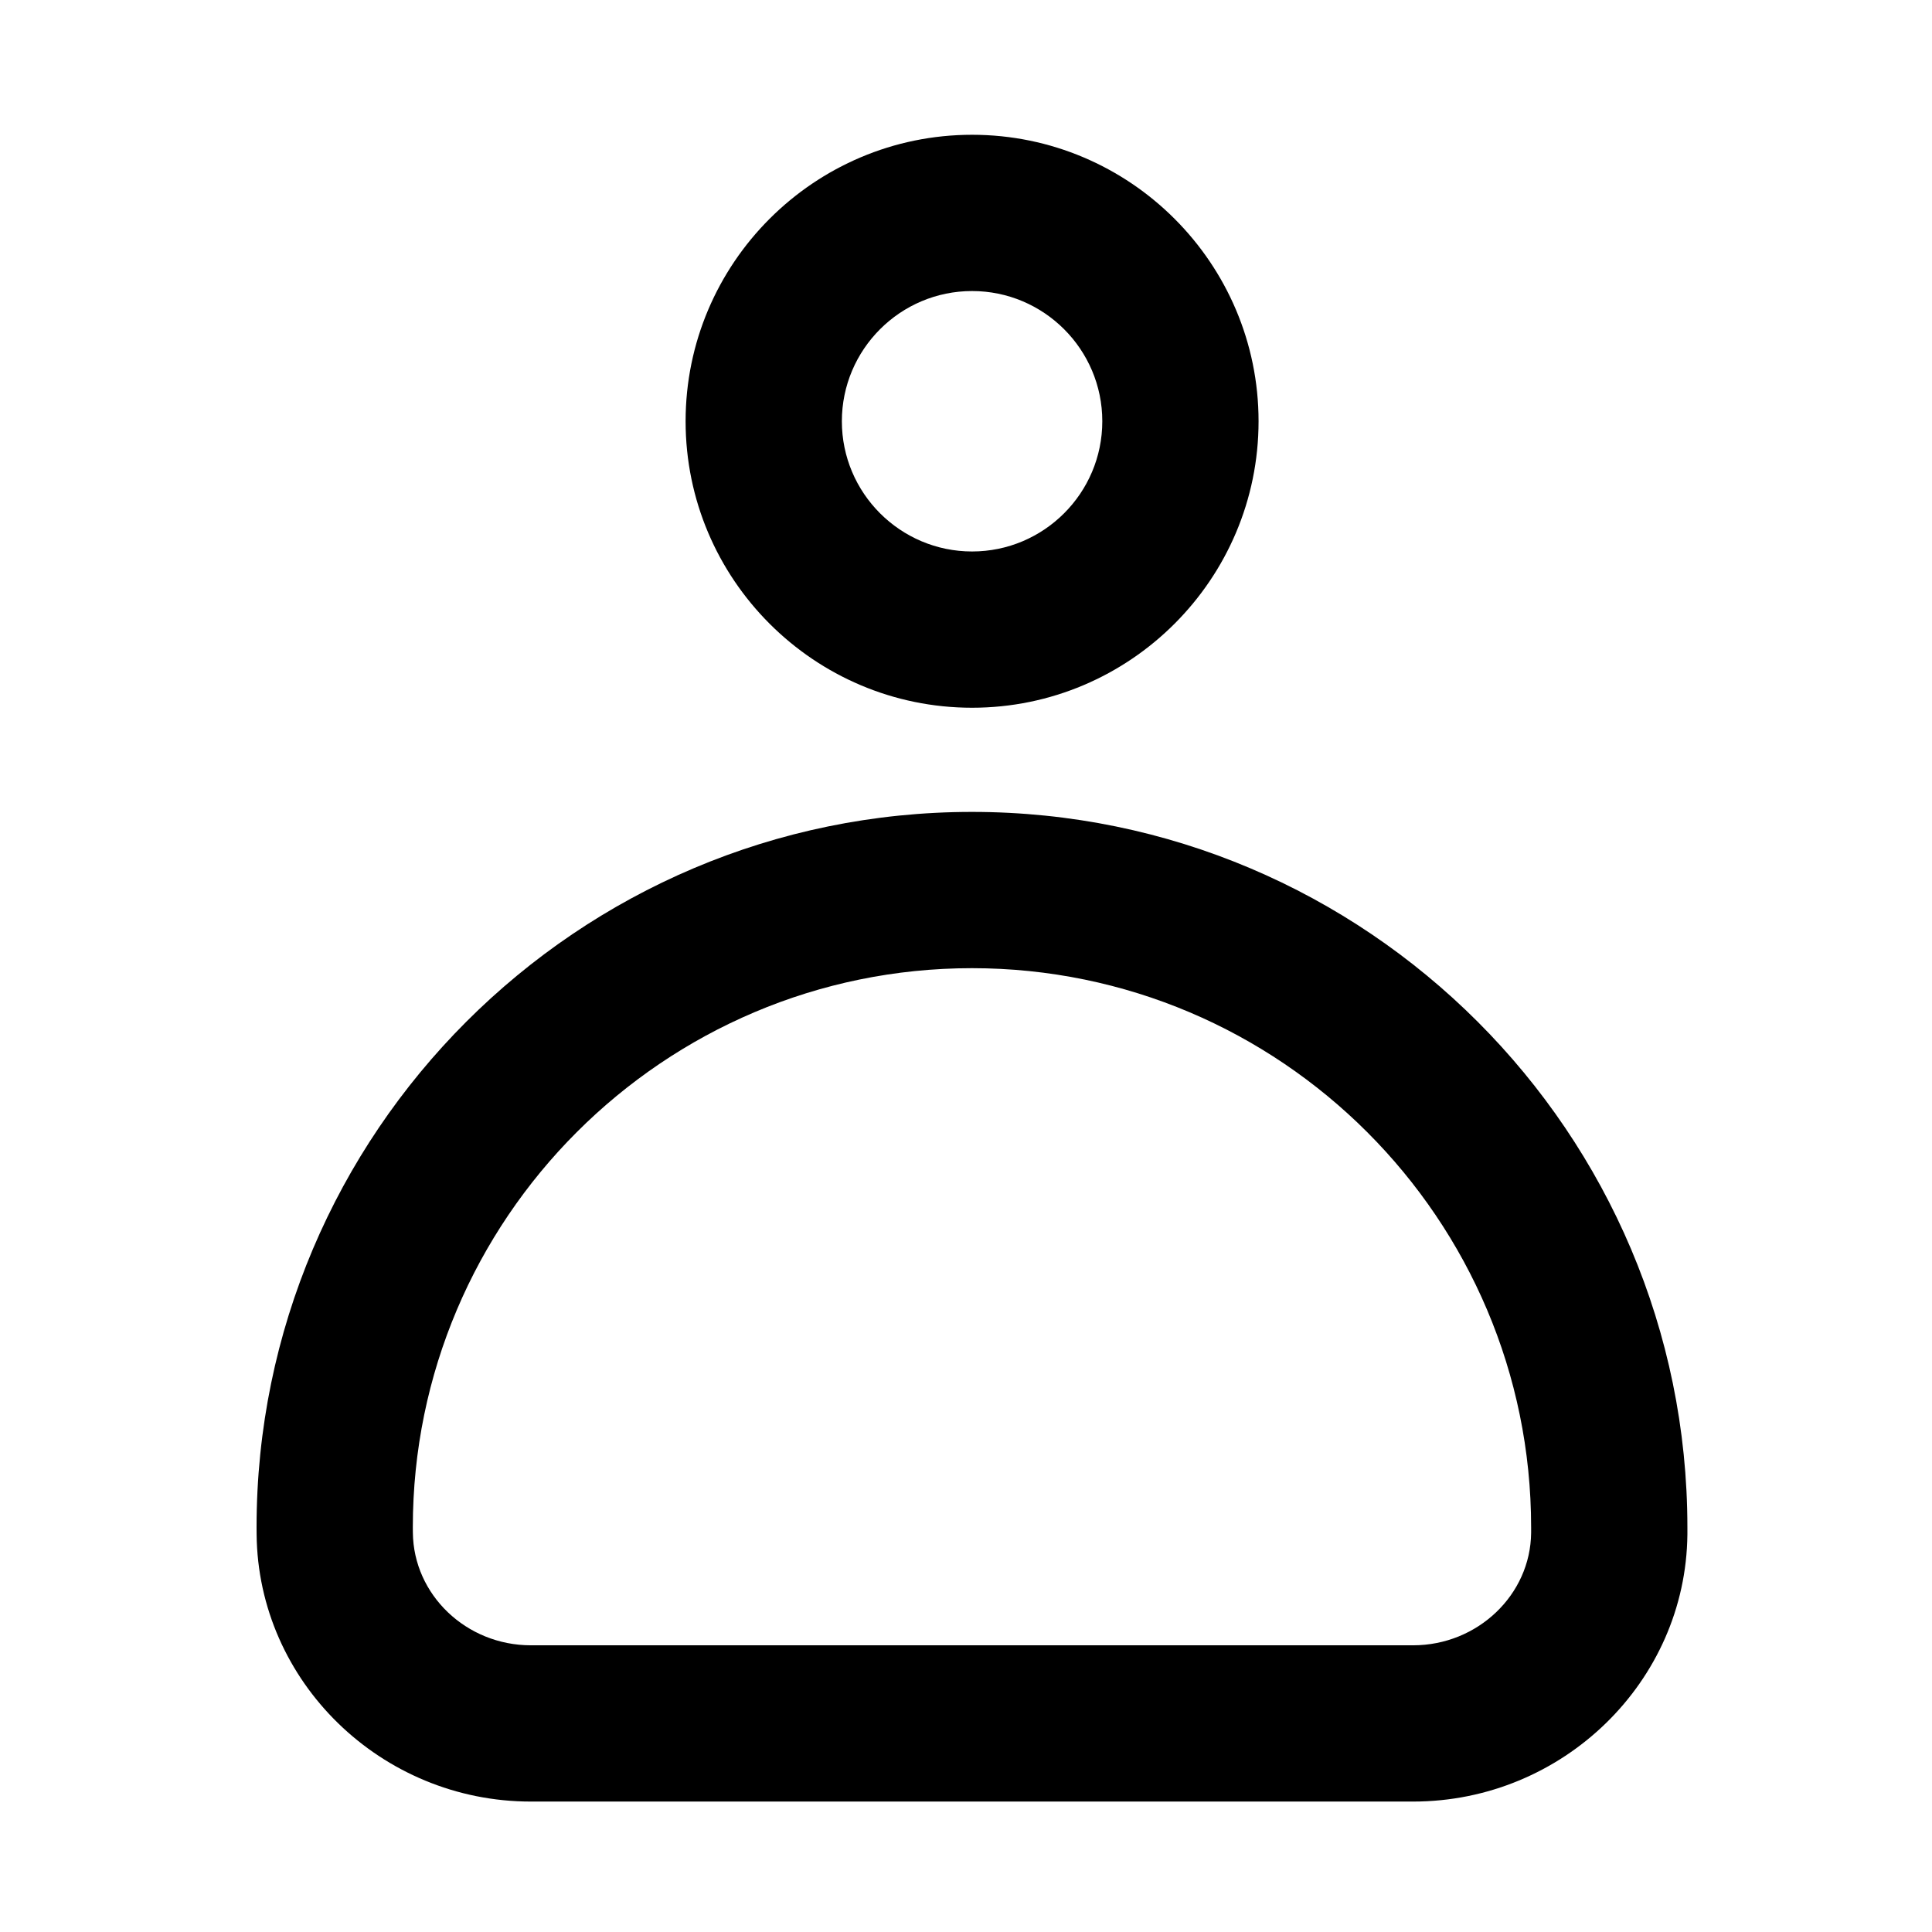 <?xml version="1.0" encoding="UTF-8" standalone="no"?>
<!-- Created with Inkscape (http://www.inkscape.org/) -->

<svg
   xmlns:dc="http://purl.org/dc/elements/1.1/"
   xmlns:cc="http://creativecommons.org/ns#"
   xmlns:rdf="http://www.w3.org/1999/02/22-rdf-syntax-ns#"
   xmlns:svg="http://www.w3.org/2000/svg"
   xmlns="http://www.w3.org/2000/svg"
   xmlns:sodipodi="http://sodipodi.sourceforge.net/DTD/sodipodi-0.dtd"
   xmlns:inkscape="http://www.inkscape.org/namespaces/inkscape"
   width="32"
   height="32"
   viewBox="0 0 8.467 8.467"
   version="1.1"
   id="svg8"
   inkscape:version="0.92.3 (2405546, 2018-03-11)"
   sodipodi:docname="user.svg">
  <defs
     id="defs2" />
  <sodipodi:namedview
     id="base"
     pagecolor="#ffffff"
     bordercolor="#666666"
     borderopacity="1.0"
     inkscape:pageopacity="0.0"
     inkscape:pageshadow="2"
     inkscape:zoom="7.9195959"
     inkscape:cx="26.607401"
     inkscape:cy="14.930543"
     inkscape:document-units="mm"
     inkscape:current-layer="g3736"
     showgrid="false"
     units="px"
     inkscape:window-width="1366"
     inkscape:window-height="715"
     inkscape:window-x="0"
     inkscape:window-y="25"
     inkscape:window-maximized="1" />
  <g
     inkscape:label="Layer 1"
     inkscape:groupmode="layer"
     id="layer1"
     transform="translate(0,-288.533)">
    <g
       id="g3736"
       transform="matrix(0.088,0,0,0.088,10.017,294.748)">
      <g
         id="g3717"
         transform="matrix(2.594,0,0,2.594,-109.522,-66.507)">
        <path
           id="path3713"
           d="M 30.735,27.873 V 27.735 C 30.735,20.162 24.574,14 17,14 9.426,14 3.265,20.162 3.265,27.735 l 10e-4,0.134 C 3.293,30.698 5.655,33 8.531,33 h 16.938 c 2.876,0 5.238,-2.302 5.266,-5.127 z M 6.266,27.836 6.265,27.735 C 6.265,21.816 11.081,17 17,17 c 5.92,0 10.735,4.816 10.735,10.735 v 0.104 C 27.724,29.031 26.707,30 25.469,30 H 8.531 C 7.293,30 6.277,29.031 6.266,27.836 Z"
           inkscape:connector-curvature="0" />
        <path
           id="path3715"
           d="m 17.002,1 c -3.033,0 -5.5,2.468 -5.5,5.5 0,3.032 2.467,5.5 5.5,5.5 3.033,0 5.5,-2.468 5.5,-5.5 0,-3.032 -2.467,-5.5 -5.5,-5.5 z m 0,8 c -1.378,0 -2.5,-1.121 -2.5,-2.5 0,-1.379 1.122,-2.5 2.5,-2.5 1.378,0 2.5,1.121 2.5,2.5 0,1.379 -1.122,2.5 -2.5,2.5 z"
           inkscape:connector-curvature="0" />
      </g>
    </g>
  </g>
</svg>
